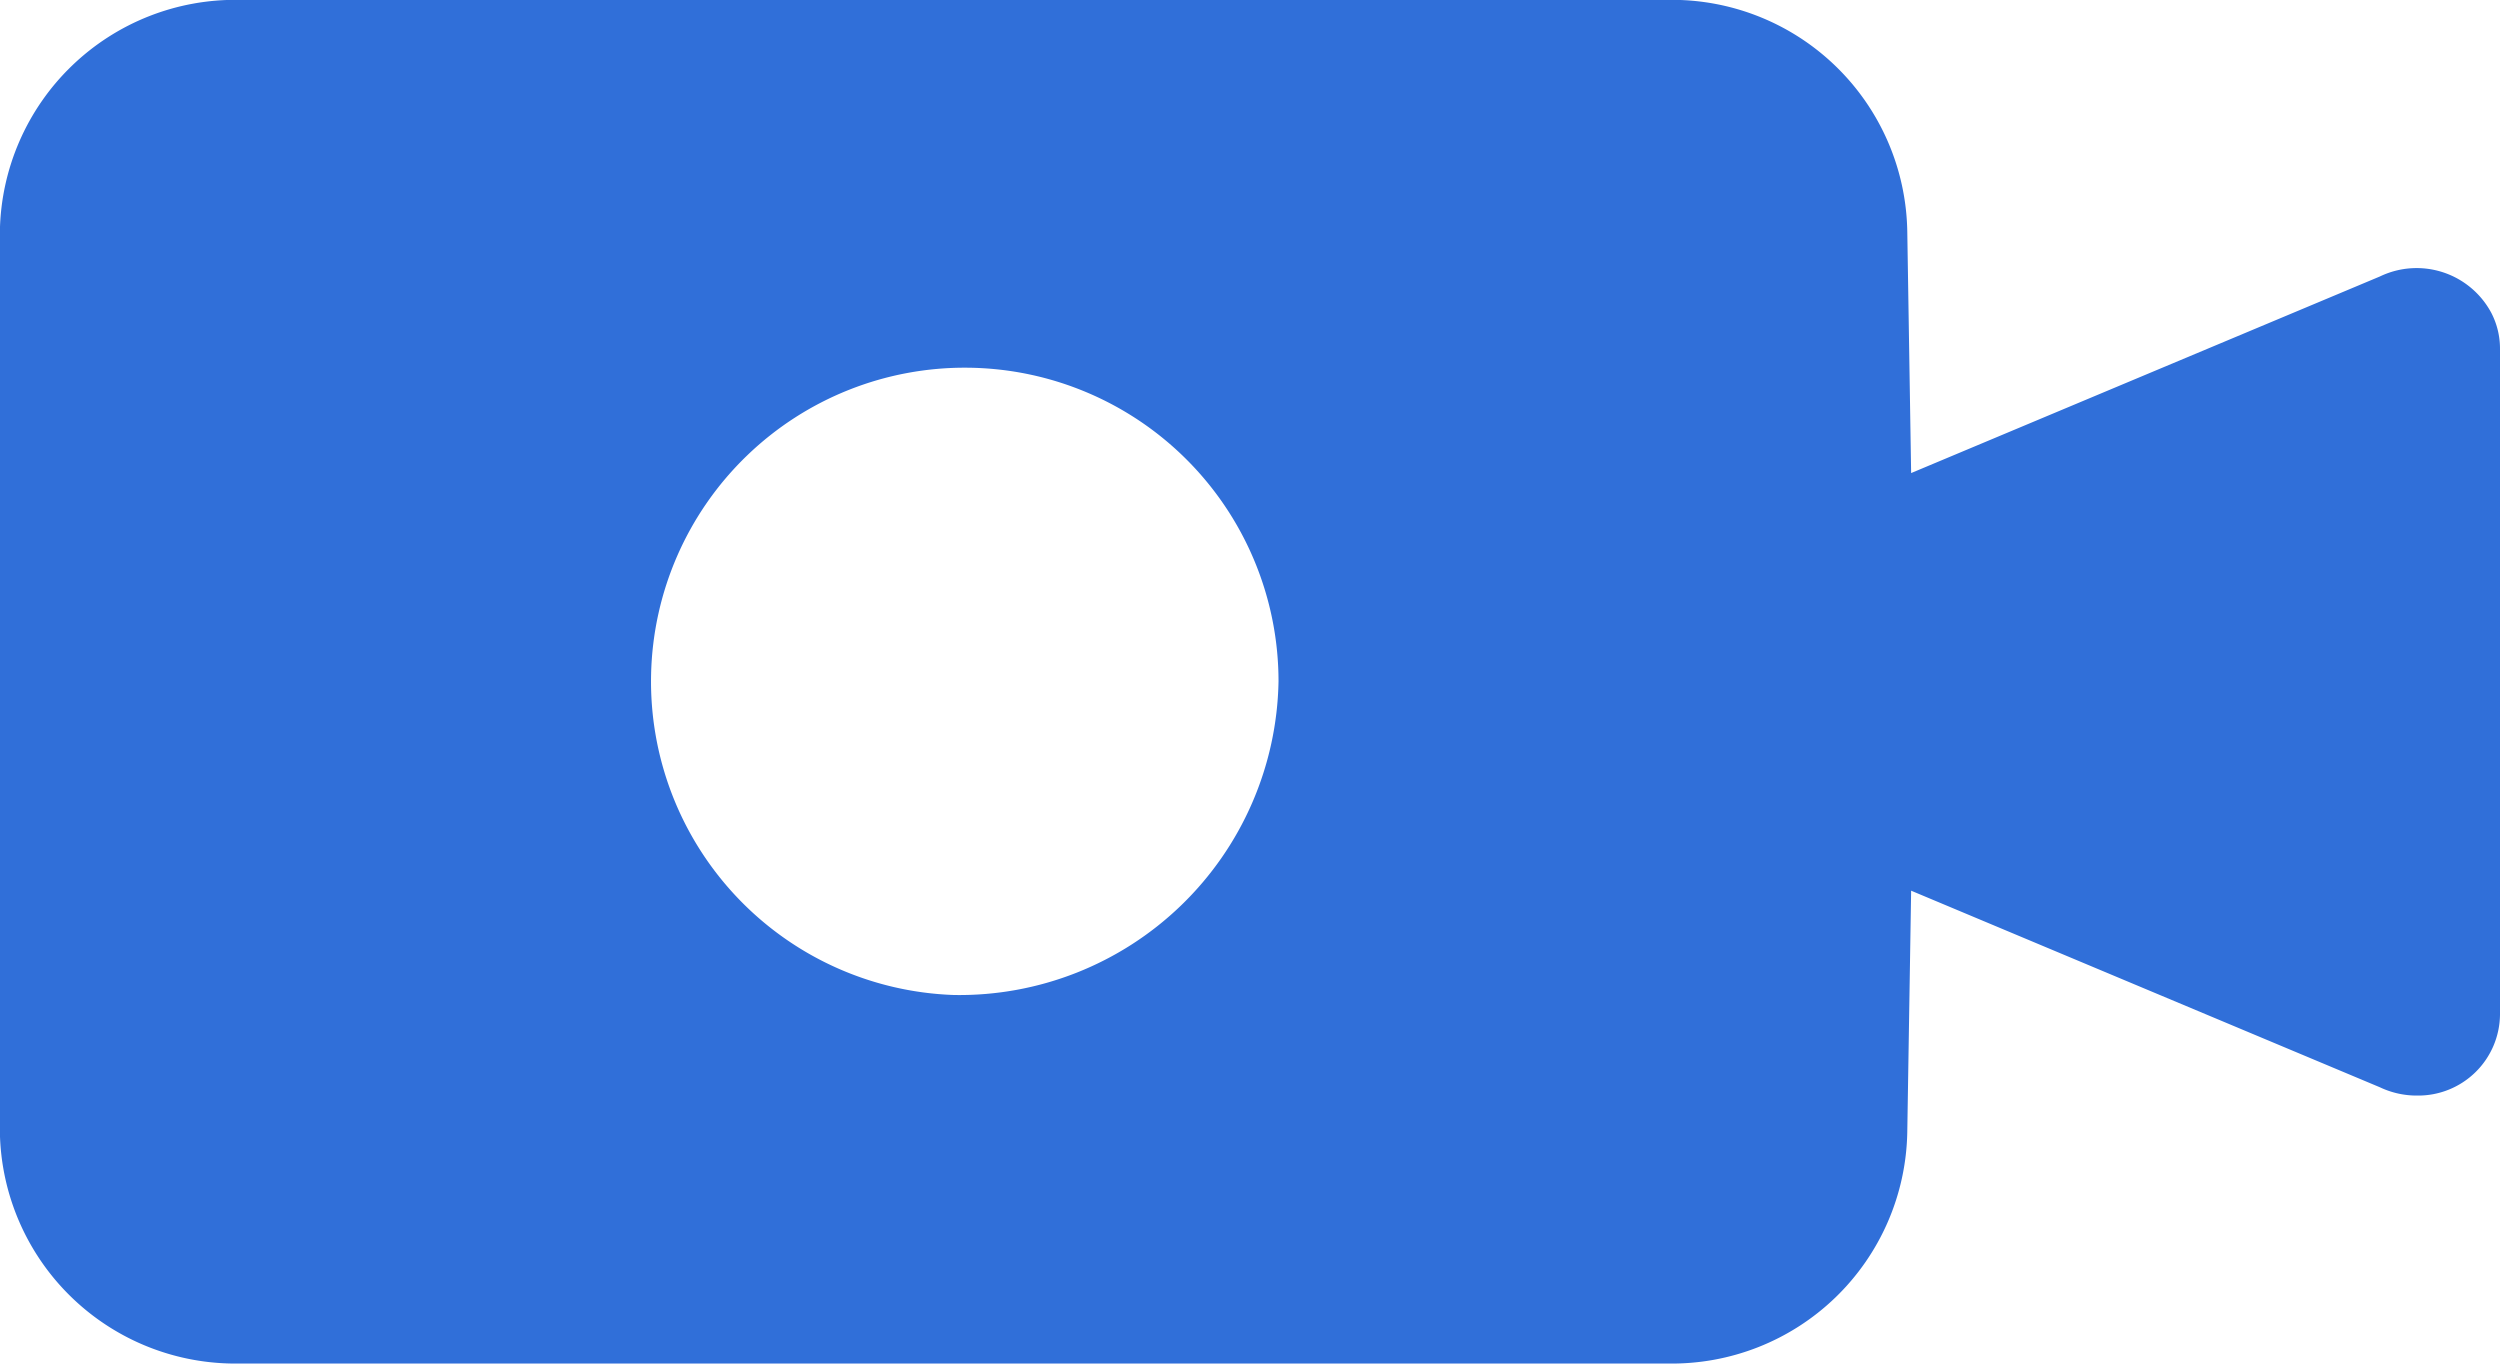 <svg xmlns="http://www.w3.org/2000/svg" width="22" height="12" viewBox="0 0 22 12">
    <path data-name="패스 1440" d="M3204.425 1808.6a.745.745 0 0 0-.982-.323l-4.125 1.73-.034-2.13a2.072 2.072 0 0 0-2.107-2.034h-12.571a2.072 2.072 0 0 0-2.107 2.034v7.932a2.072 2.072 0 0 0 2.107 2.034h12.571a2.072 2.072 0 0 0 2.107-2.034l.034-2.127 4.125 1.73a.755.755 0 0 0 .328.073.72.72 0 0 0 .729-.712v-5.859a.686.686 0 0 0-.075-.314zm-13.531 6a2.761 2.761 0 1 1 2.857-2.759 2.81 2.81 0 0 1-2.858 2.759z" transform="translate(-3182.5 -1805.844)" style="fill:#306fd9"/>
</svg>
